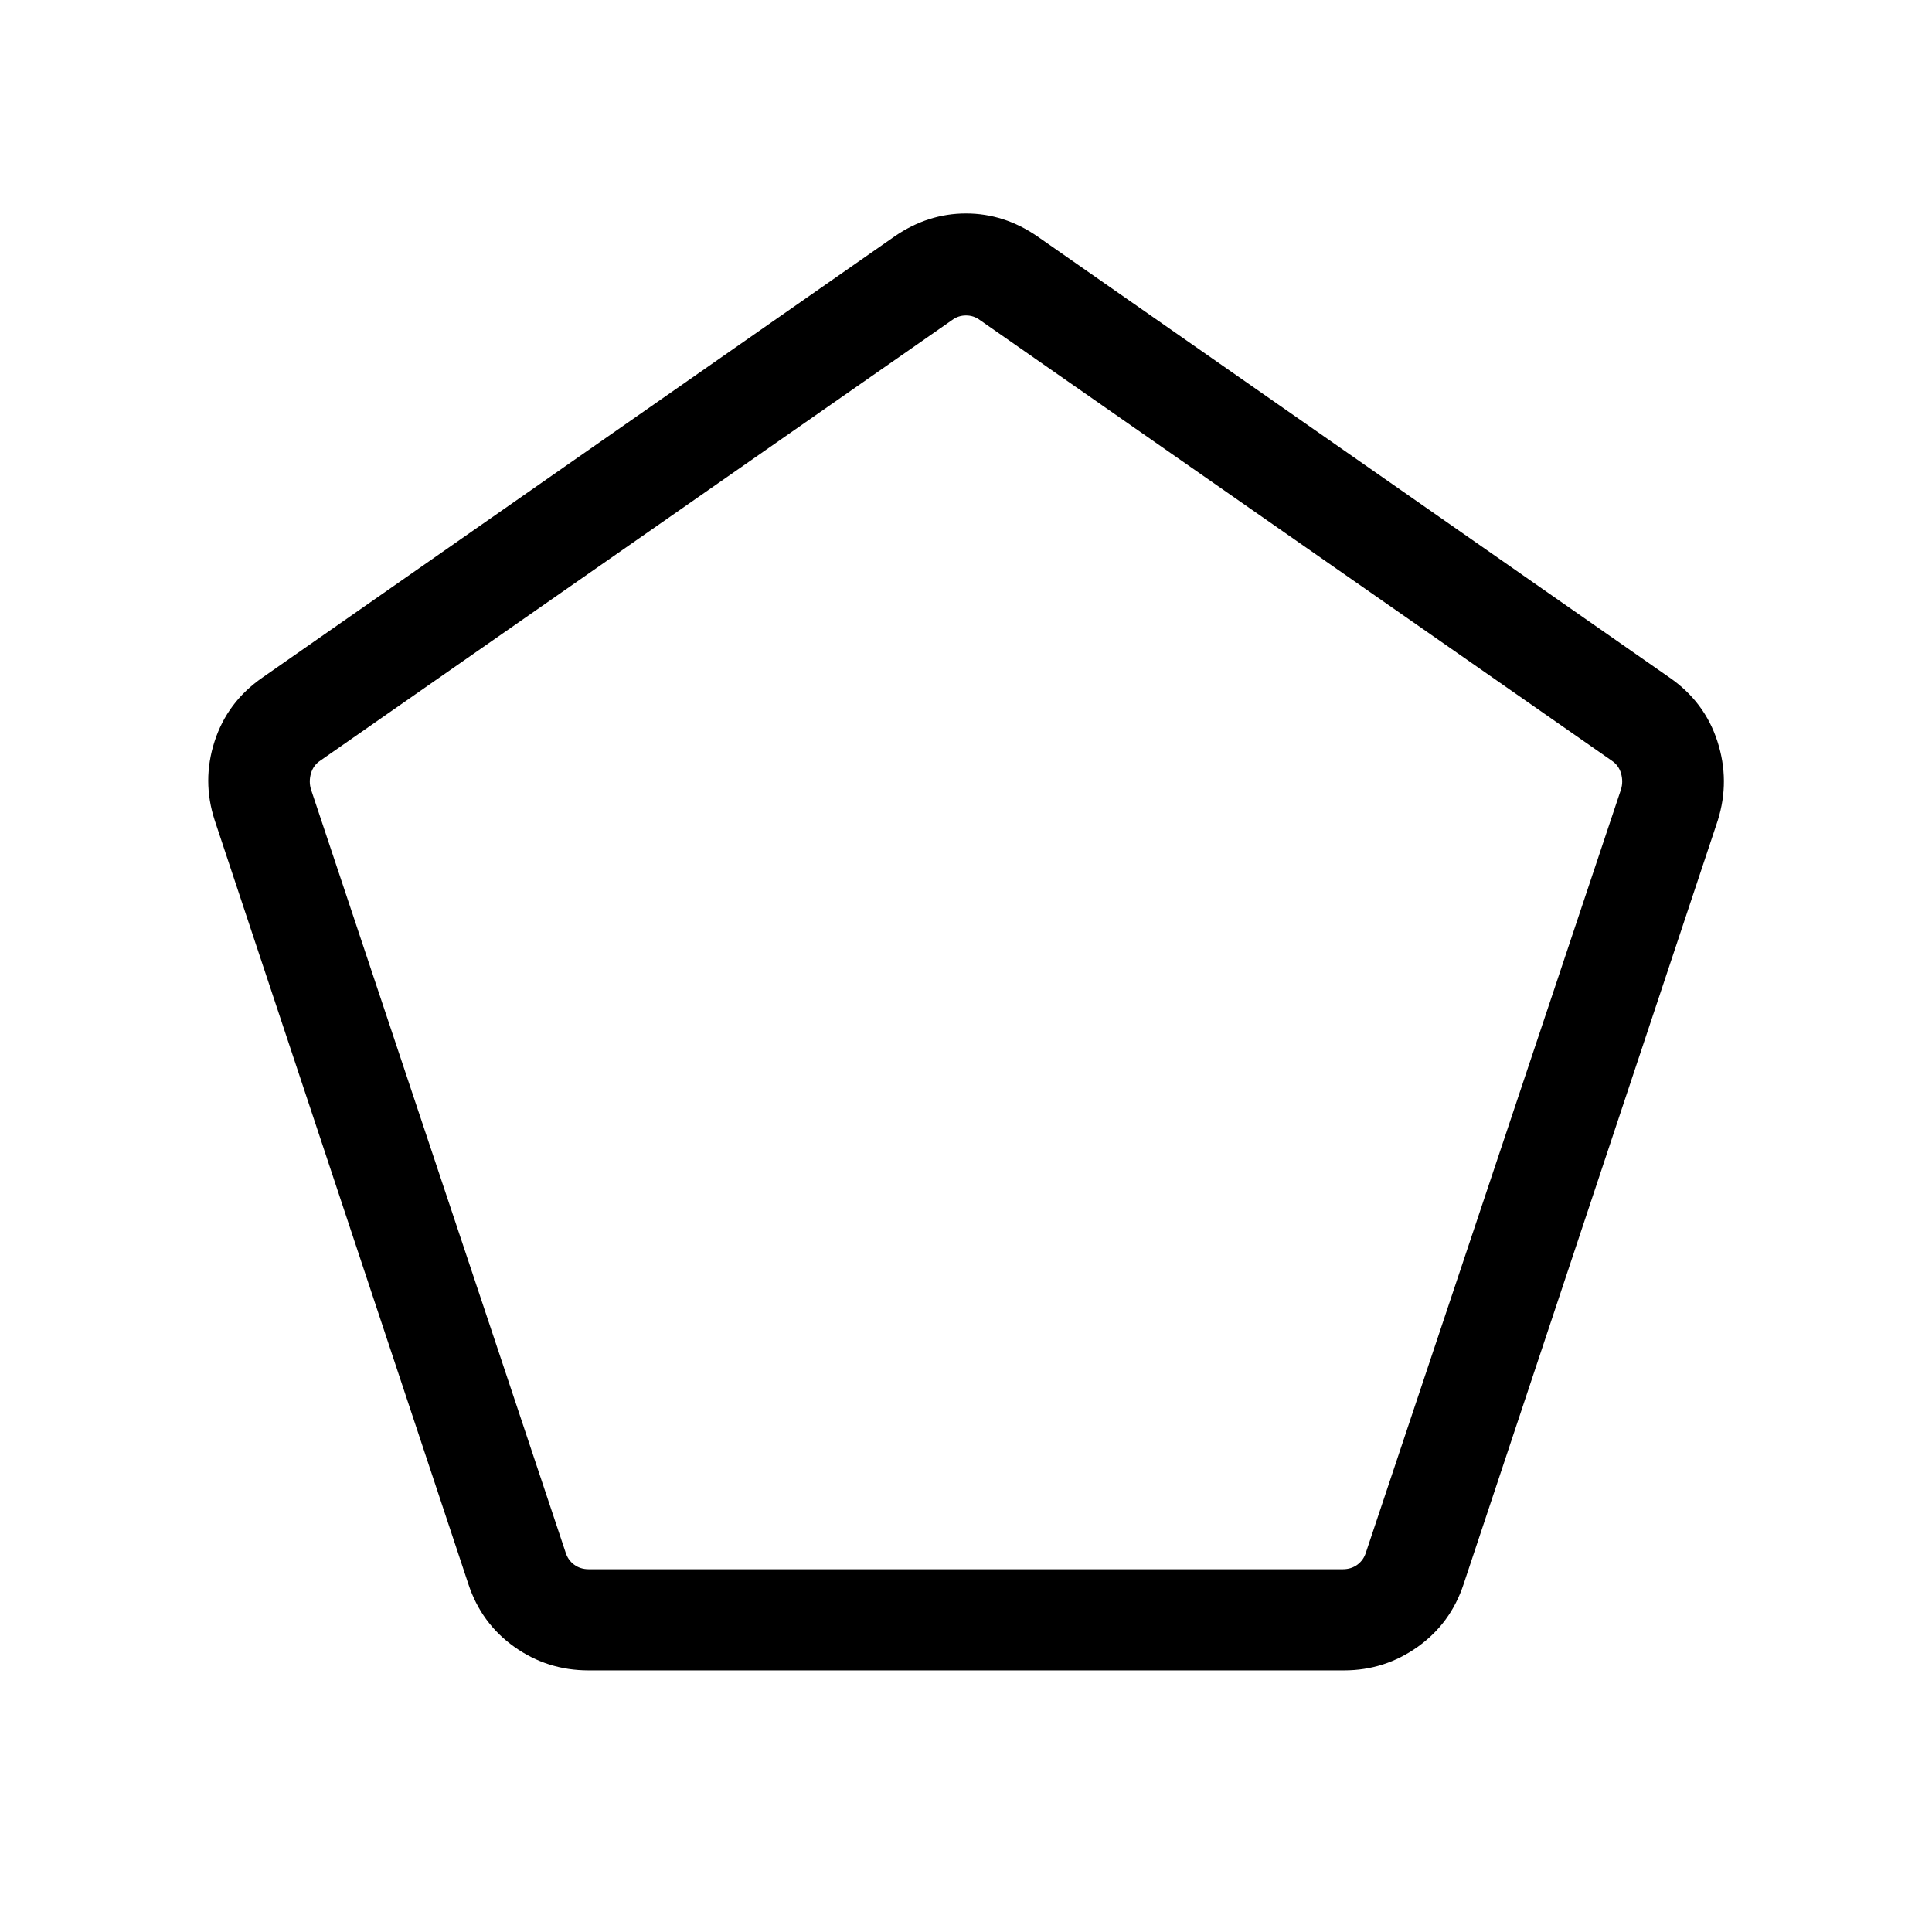 <svg xmlns="http://www.w3.org/2000/svg" height="40" viewBox="0 -960 960 960" width="40"><path d="M292.547-180.256h374.684q4.231 0 7.308-2.308 3.077-2.307 4.231-6.154l126.718-379.076q1.154-3.847 0-7.886-1.154-4.038-4.616-6.346L486.924-800.949q-3.078-2.308-6.924-2.308-3.846 0-6.924 2.308L159.128-582.026q-3.462 2.308-4.616 6.346-1.154 4.039 0 7.886l126.496 379.076q1.154 3.847 4.231 6.154 3.077 2.308 7.308 2.308Zm-.188 50.255q-20.384 0-36.794-11.685-16.411-11.685-22.821-31.16L106.693-552.359q-6.41-19.667-.058-39.282 6.352-19.615 23.724-31.641l314.205-219.281q16.513-11.359 35.436-11.359t35.436 11.359l314.205 219.281q17.372 12.026 23.724 31.641t.198 39.282L727.256-172.846q-6.41 19.475-22.821 31.16-16.41 11.685-36.538 11.685H292.359ZM480-492.077Z"/></svg>